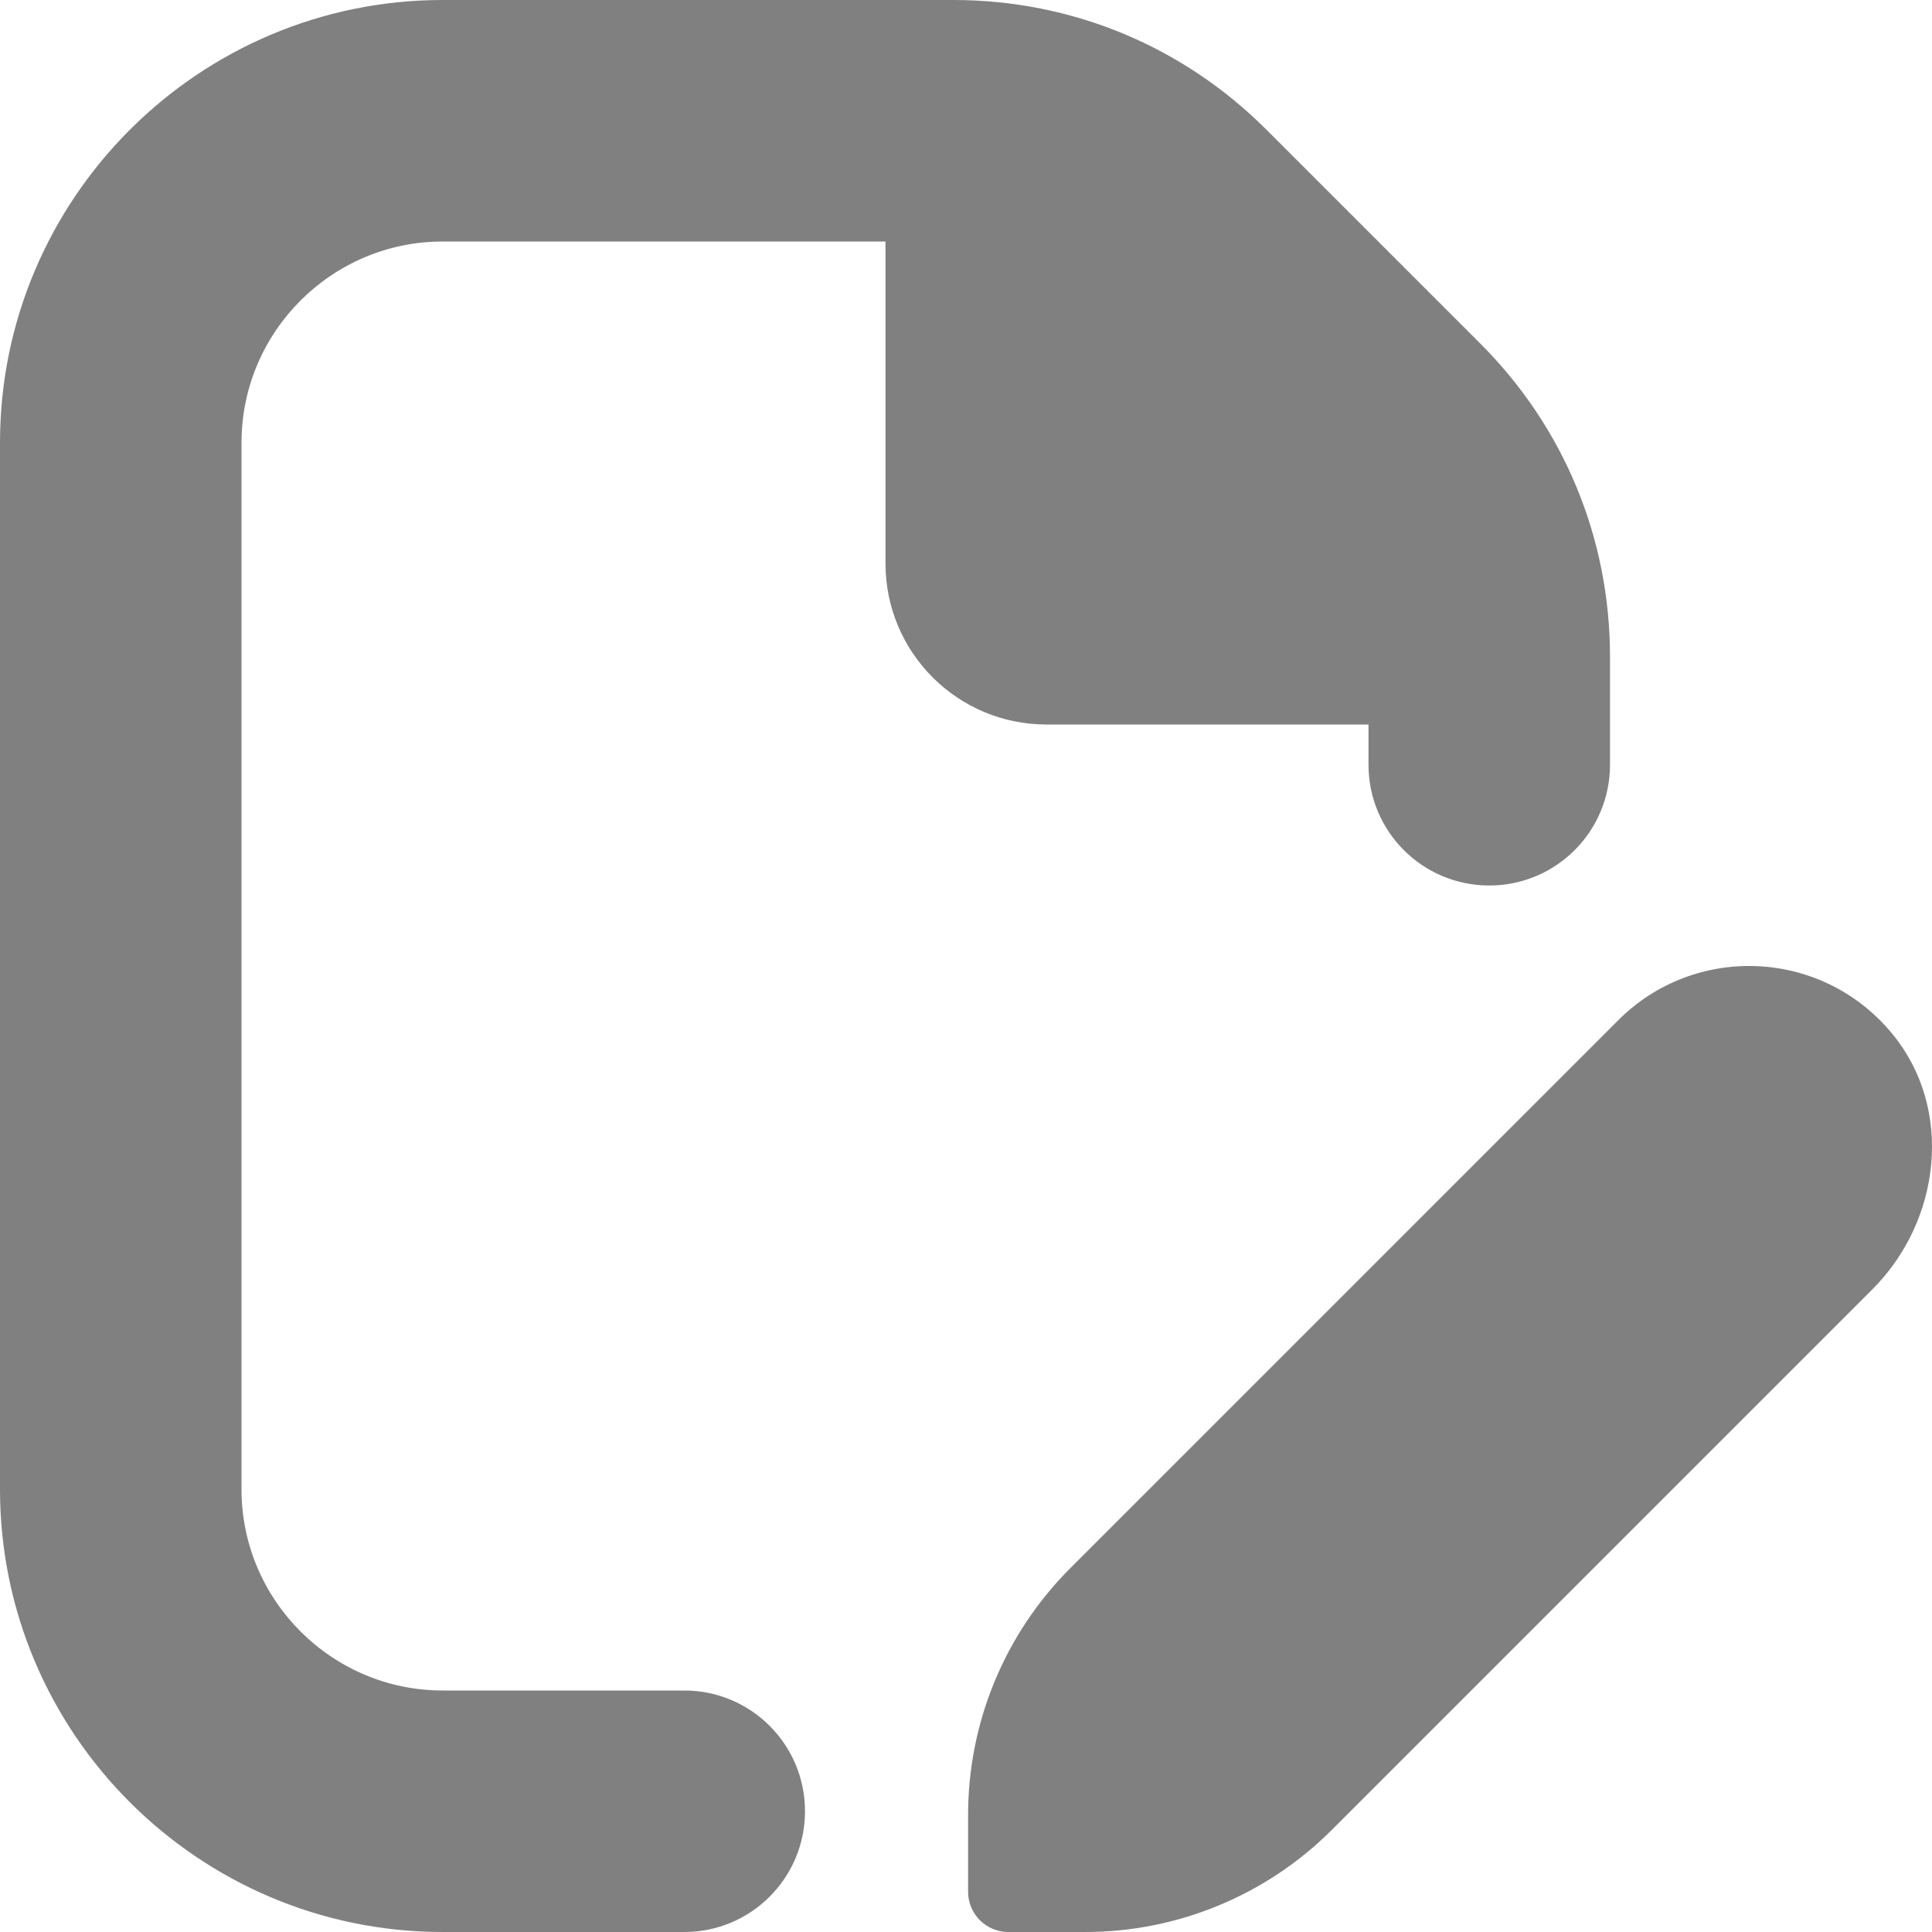 <?xml version="1.0" encoding="UTF-8"?>
<svg xmlns="http://www.w3.org/2000/svg" id="Layer_1" fill="grey" data-name="Layer 1" viewBox="0 0 24 24" width="512" height="512"><path d="m13,9c-1.105,0-2-.895-2-2V3h-5.5c-1.378,0-2.5,1.122-2.5,2.5v13c0,1.378,1.122,2.5,2.5,2.5h3c.829,0,1.5.671,1.5,1.5s-.671,1.5-1.5,1.5h-3c-3.033,0-5.5-2.467-5.5-5.5V5.5C0,2.467,2.467,0,5.5,0h6.343c1.469,0,2.85.572,3.889,1.611l2.657,2.657c1.039,1.039,1.611,2.419,1.611,3.889v1.343c0,.829-.671,1.5-1.5,1.5s-1.5-.671-1.5-1.5v-.5h-4Zm10.512,3.849c-.875-1.07-2.456-1.129-3.409-.176l-6.808,6.808c-.813.813-1.269,1.915-1.269,3.064v.955c0,.276.224.5.5.5h.955c1.149,0,2.252-.457,3.064-1.269l6.715-6.715c.85-.85,1.013-2.236.252-3.167Z"/></svg>
